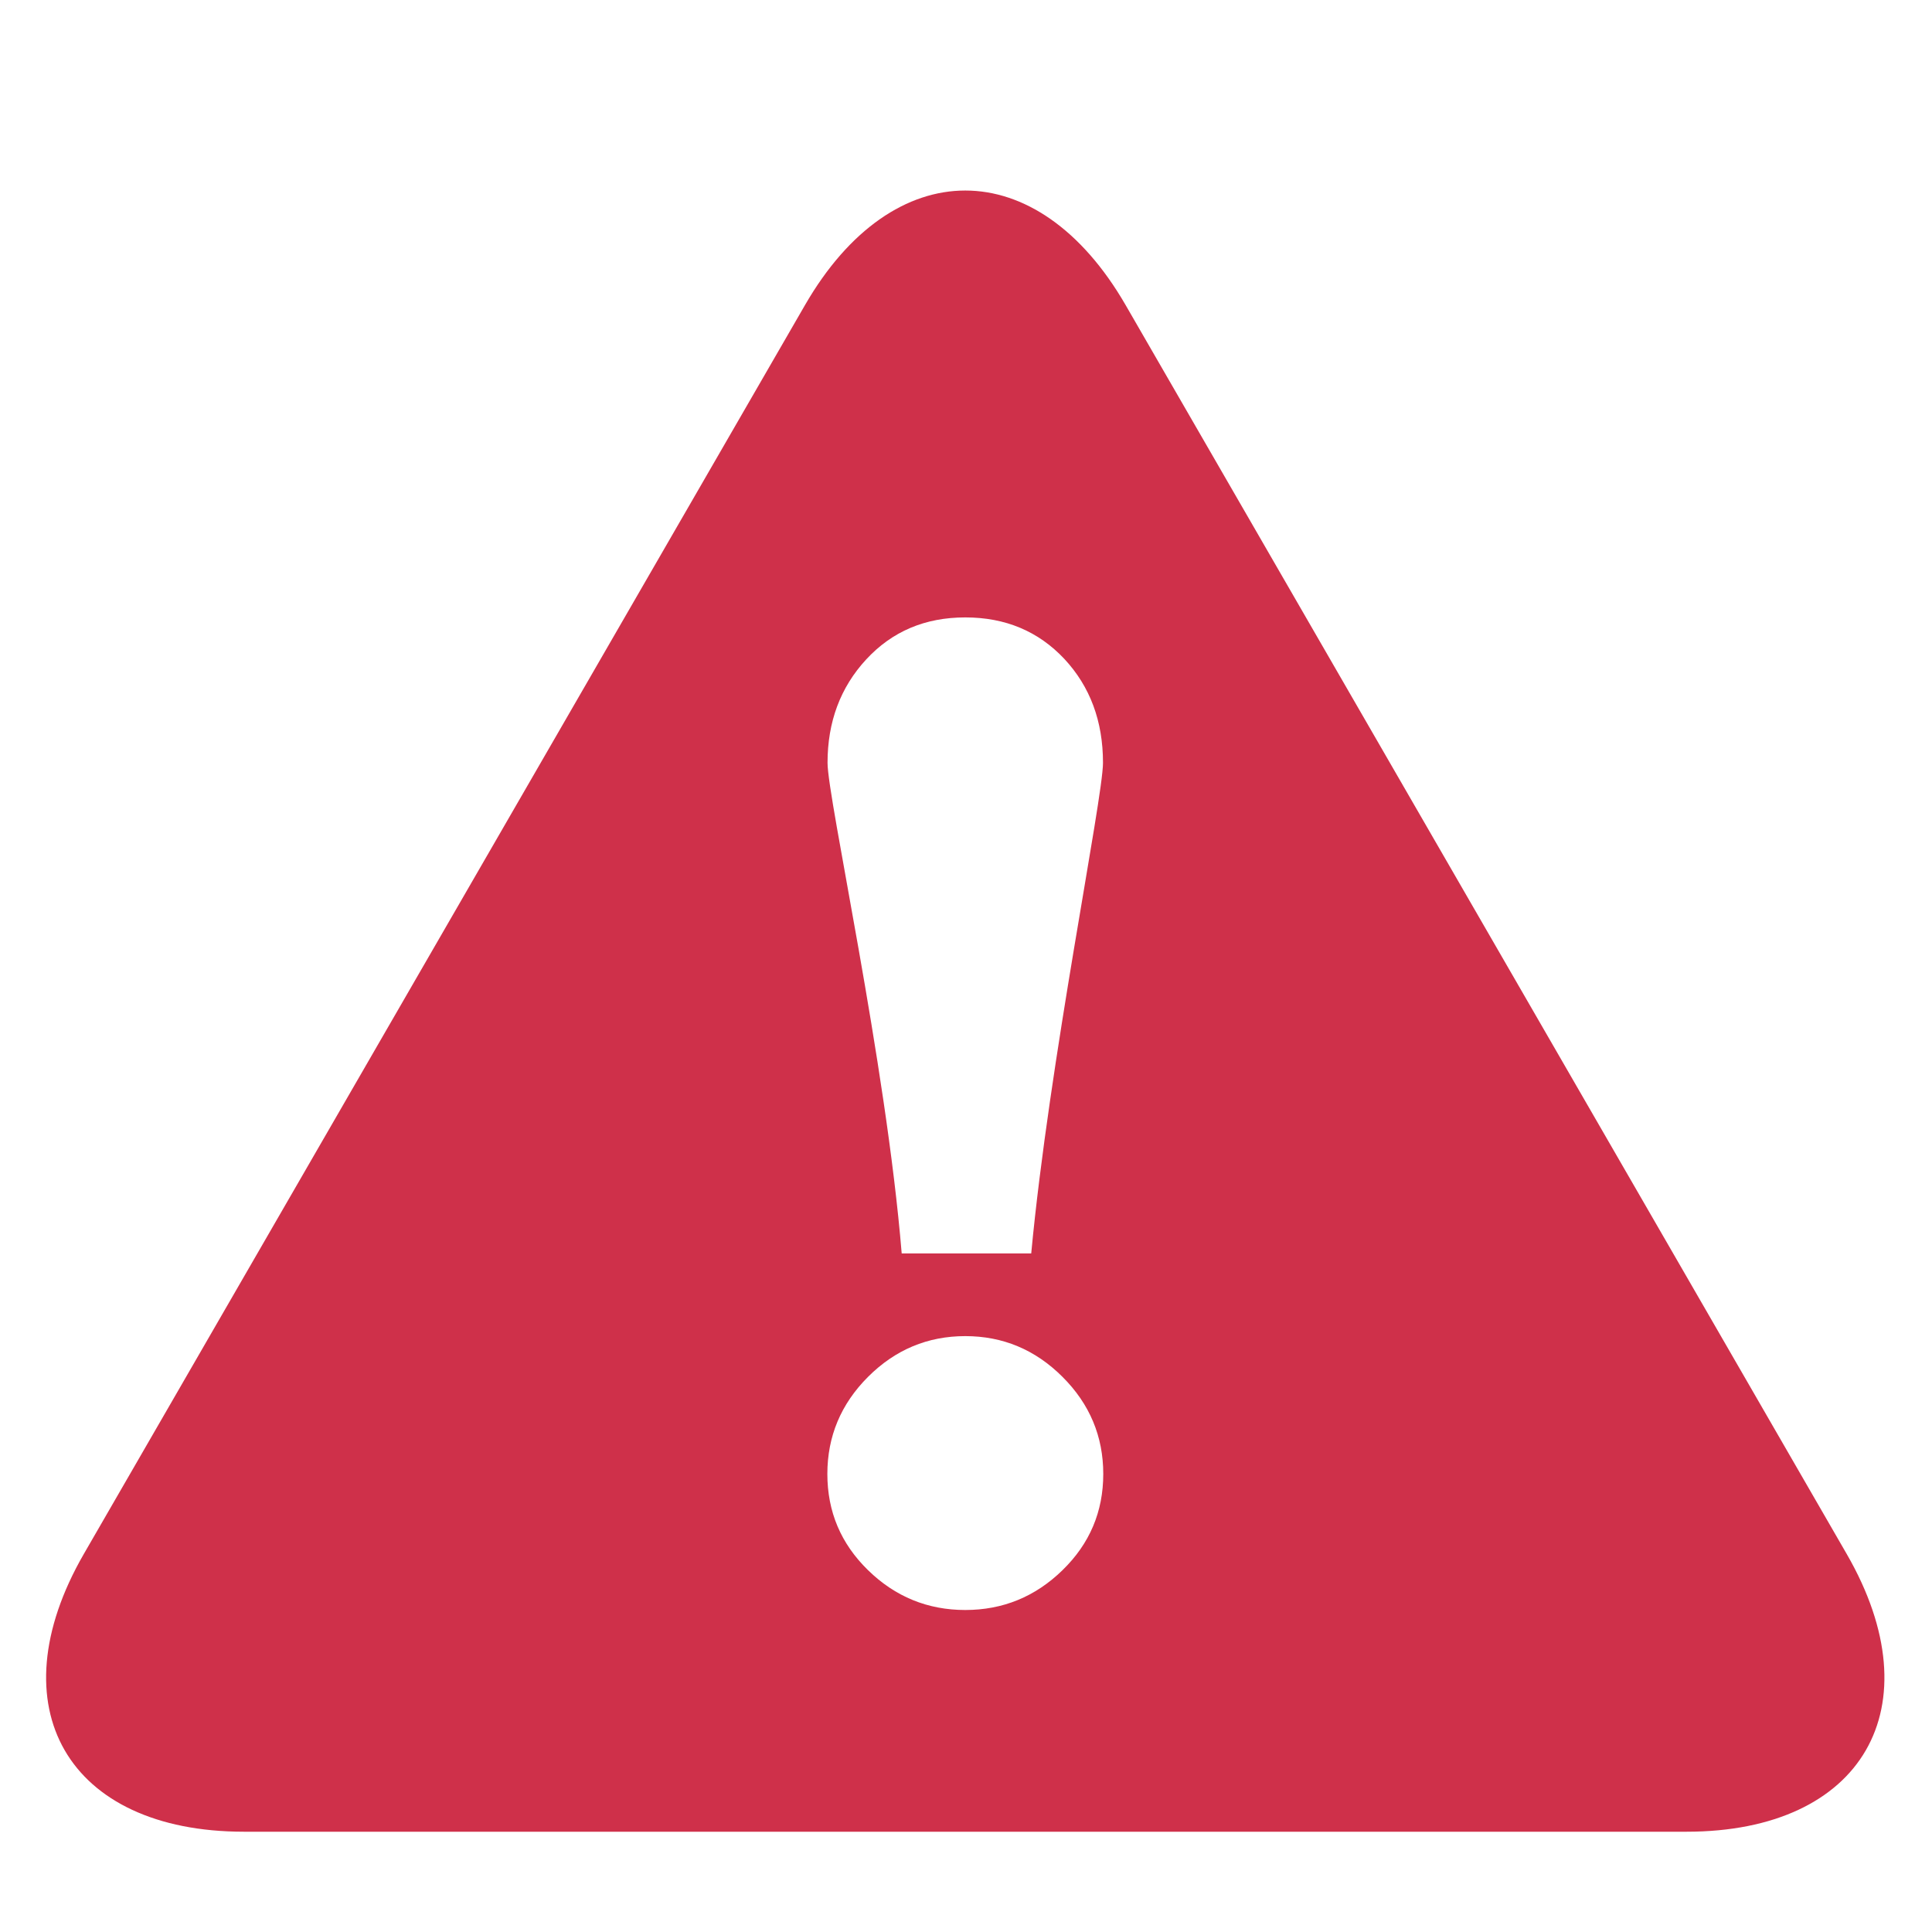 <svg width="21" height="21" viewBox="0 0 21 21" fill="none" xmlns="http://www.w3.org/2000/svg">
<g id="Frame" clip-path="url(#clip0_1367_4105)">
<path id="Vector" d="M20.074 16.893L12.235 3.316C11.276 1.656 9.708 1.656 8.75 3.316L0.91 16.893C-0.048 18.555 0.736 19.91 2.652 19.91H18.332C20.248 19.91 21.032 18.555 20.074 16.893ZM9.415 7.168C9.697 6.863 10.055 6.711 10.492 6.711C10.929 6.711 11.287 6.862 11.569 7.162C11.849 7.463 11.989 7.839 11.989 8.291C11.989 8.68 11.404 11.542 11.209 13.624H9.801C9.63 11.542 8.995 8.68 8.995 8.291C8.995 7.846 9.135 7.471 9.415 7.168ZM11.549 17.067C11.253 17.356 10.9 17.5 10.492 17.5C10.084 17.5 9.731 17.356 9.435 17.067C9.14 16.779 8.993 16.431 8.993 16.021C8.993 15.614 9.14 15.261 9.435 14.966C9.731 14.67 10.084 14.523 10.492 14.523C10.9 14.523 11.253 14.67 11.549 14.966C11.845 15.261 11.992 15.614 11.992 16.021C11.992 16.431 11.845 16.779 11.549 17.067Z" fill="#CF304A"/>
</g>
<defs>
<clipPath id="clip0_1367_4105">
<rect width="20" height="20" fill="white" transform="translate(0.5 0.5)"/>
</clipPath>
</defs>
</svg>
